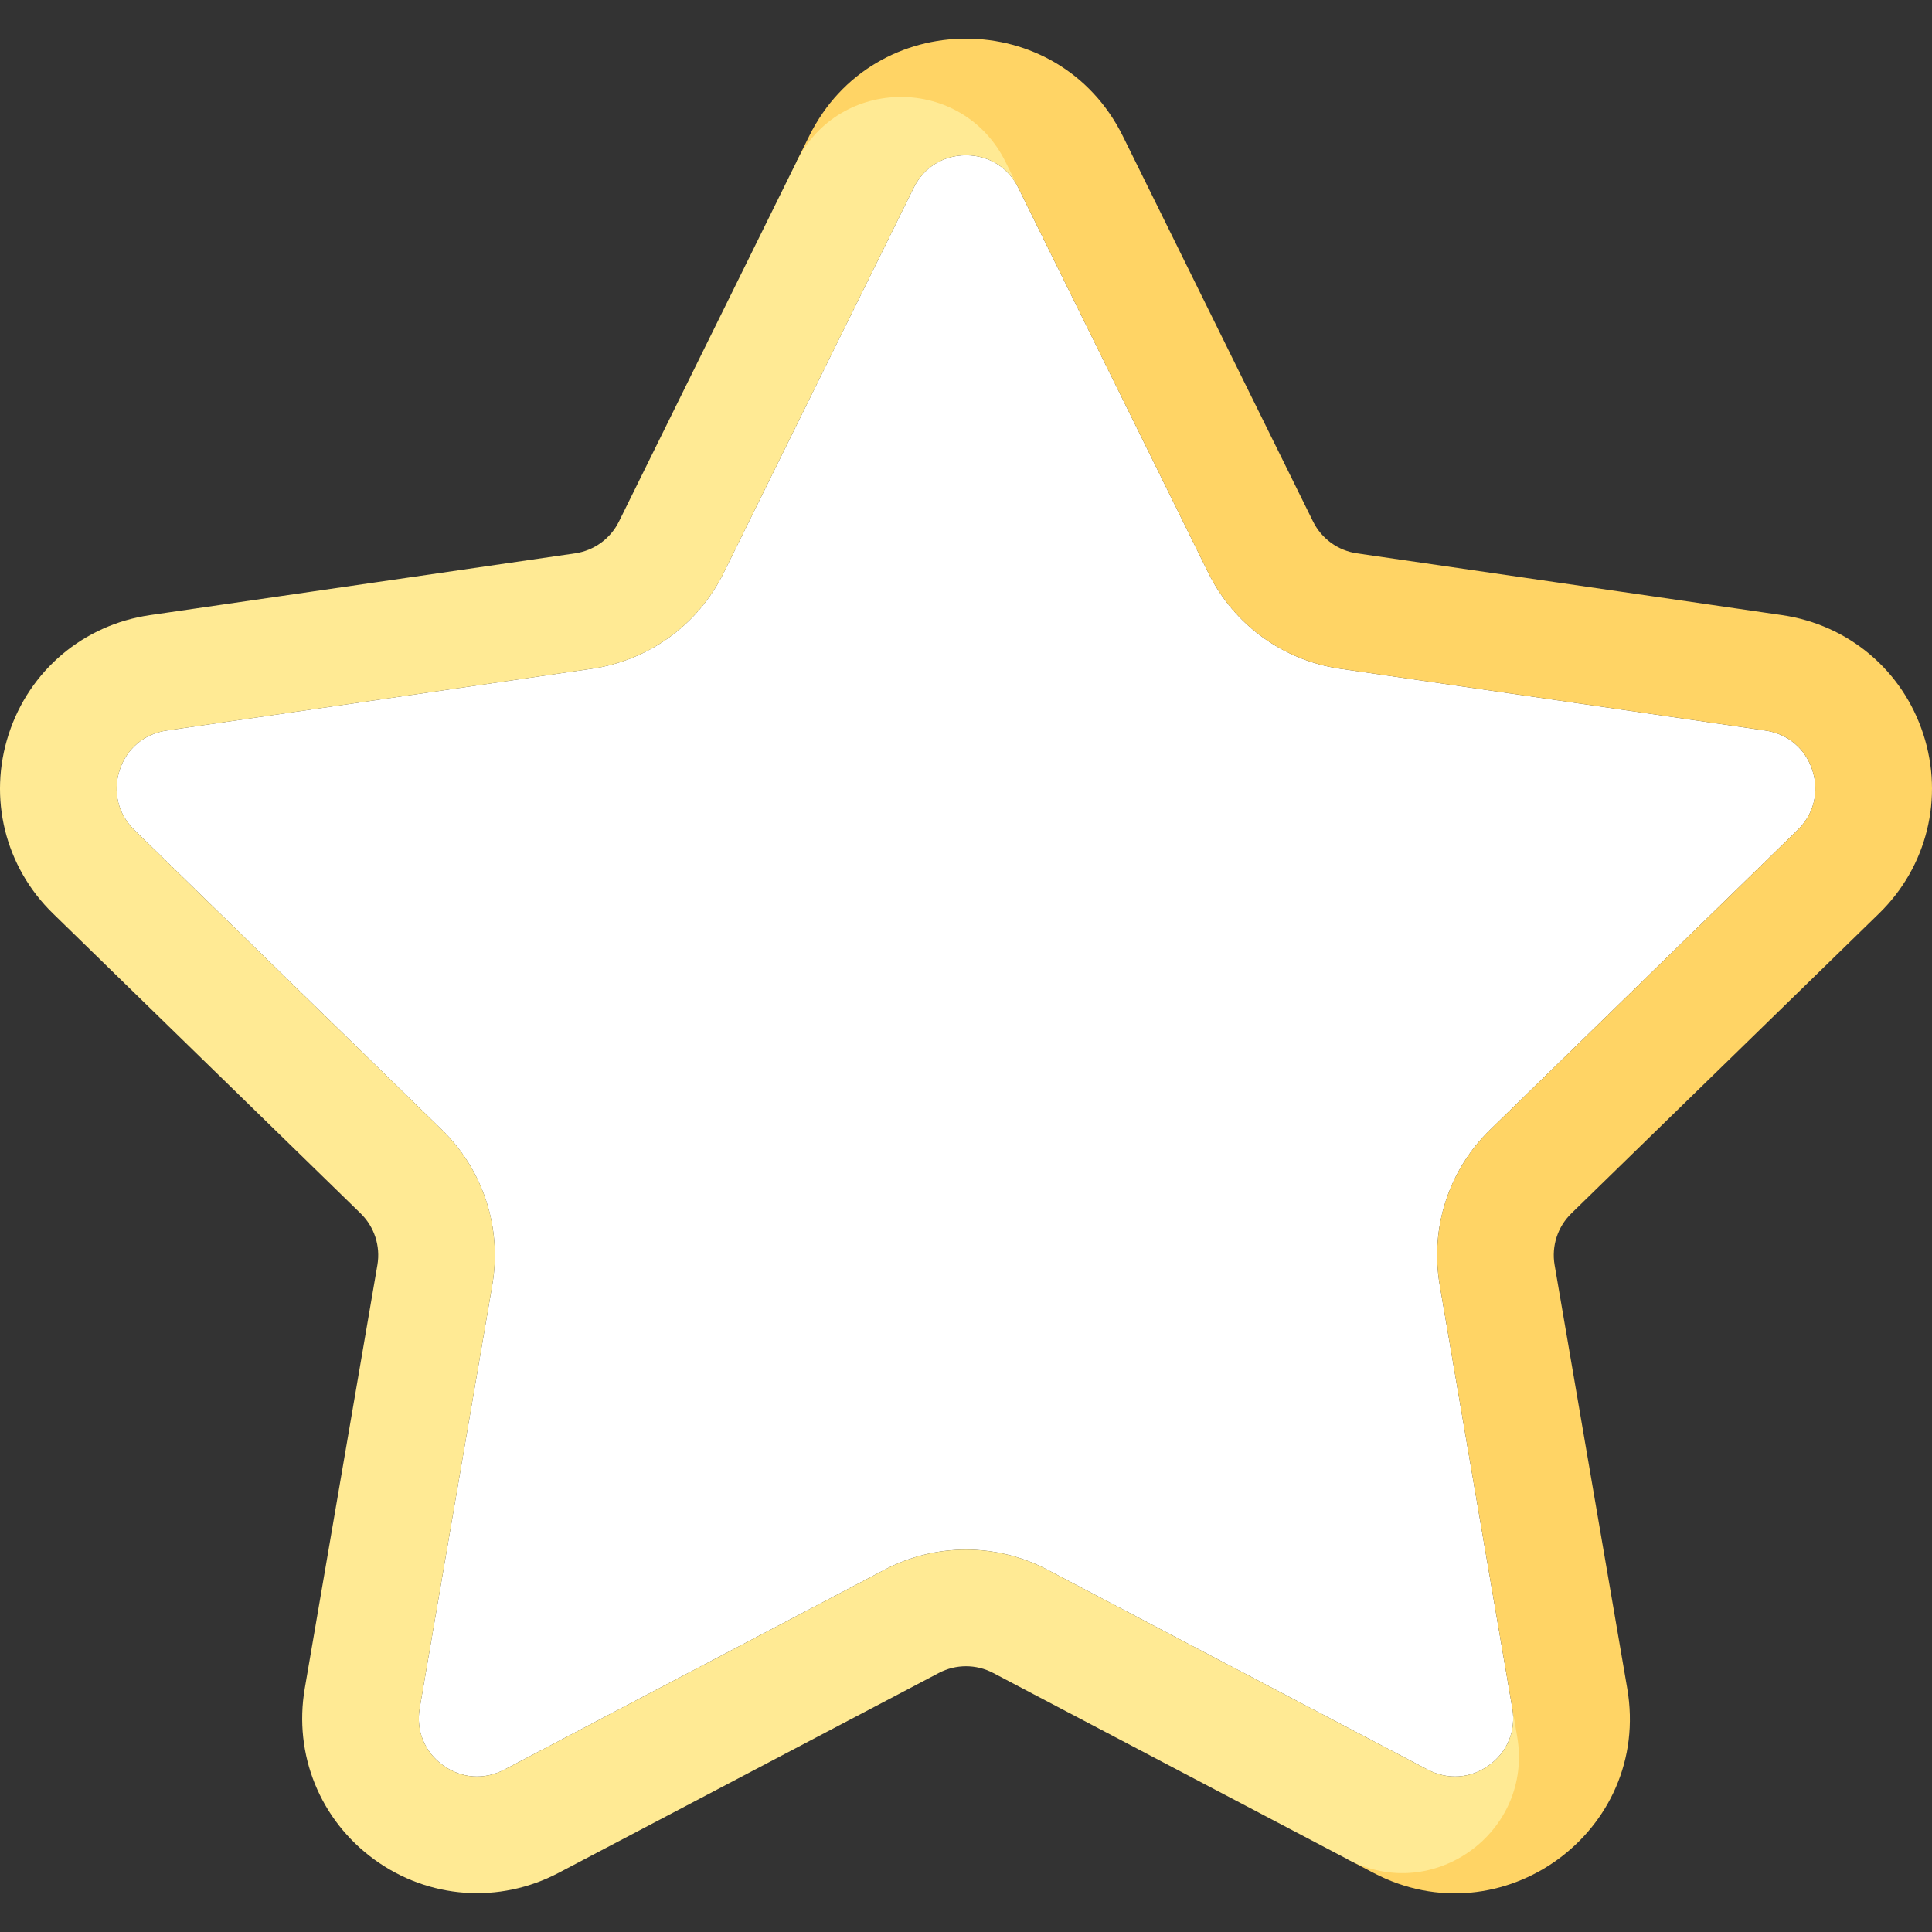 <svg id="Capa_1" enable-background="new 0 0 497.002 497.002" viewBox="0 0 497.002 497.002" xmlns="http://www.w3.org/2000/svg"><rect x="0" y="0" width="497.002" height="497.002" fill="#333333" stroke="none"/><g><path d="m248.501 398.636c7.193 0 14.385 1.724 20.942 5.172l97.825 51.429c5.168 2.717 11.076 2.289 15.8-1.142 4.724-3.433 6.956-8.918 5.968-14.673l-18.683-108.93c-2.504-14.602 2.334-29.493 12.942-39.834l79.143-77.145c4.182-4.076 5.601-9.825 3.796-15.38-1.805-5.554-6.332-9.37-12.11-10.21l-109.373-15.893c-14.661-2.13-27.328-11.333-33.884-24.619l-48.913-99.107c-2.584-5.236-7.613-8.363-13.453-8.363s-10.869 3.127-13.453 8.363l-48.913 99.108c-6.556 13.285-19.223 22.488-33.884 24.618l-109.372 15.894c-5.779.84-10.306 4.656-12.111 10.21-1.805 5.555-.385 11.304 3.796 15.38l79.143 77.145c10.608 10.341 15.447 25.232 12.942 39.834l-18.683 108.93c-.987 5.755 1.244 11.24 5.968 14.673 4.725 3.433 10.632 3.859 15.8 1.142l97.825-51.43c6.556-3.448 13.75-5.172 20.942-5.172z" fill="#fff"/><path d="m483.378 234.996c12.356-12.044 16.72-29.722 11.388-46.133s-19.253-28.146-36.329-30.627l-109.373-15.893c-4.887-.711-9.11-3.778-11.295-8.208l-48.915-99.112c-16.507-33.446-64.2-33.446-80.706 0l-3.276 6.638 15.176 6.643c4.025-8.156 11.858-13.026 20.953-13.026s16.929 4.87 20.953 13.026l48.913 99.107c6.556 13.286 19.223 22.489 33.884 24.619l109.373 15.893c5.779.84 10.306 4.656 12.11 10.21 1.805 5.555.385 11.304-3.796 15.38l-79.143 77.145c-10.608 10.341-15.447 25.232-12.942 39.834l18.683 108.93c1.829 10.663-2.305 20.827-11.059 27.187-8.752 6.357-19.699 7.149-29.275 2.115l-1.942 9.624 6.553 3.445c33.013 17.356 71.598-10.677 65.293-47.438l-18.685-108.935c-.835-4.867.778-9.832 4.314-13.279z" fill="#ffd465"/><path d="m389.036 439.422c.987 5.755-1.244 11.24-5.968 14.673-4.724 3.431-10.631 3.858-15.8 1.142l-97.825-51.429c-6.557-3.448-13.749-5.172-20.942-5.172-7.192 0-14.386 1.725-20.941 5.171l-97.825 51.43c-5.168 2.718-11.075 2.291-15.8-1.142-4.724-3.433-6.956-8.918-5.968-14.673l18.683-108.93c2.504-14.602-2.334-29.493-12.942-39.834l-79.143-77.145c-4.182-4.076-5.601-9.825-3.796-15.38 1.805-5.554 6.332-9.37 12.111-10.21l109.372-15.893c14.661-2.13 27.328-11.333 33.884-24.618l48.913-99.108c2.584-5.236 7.613-8.363 13.453-8.363s10.869 3.127 13.453 8.363c0 0-3.278-6.643-3.278-6.643-11.004-22.297-42.8-22.297-53.804 0l-45.64 92.477c-2.186 4.427-6.408 7.494-11.294 8.205l-109.374 15.893c-17.076 2.48-30.996 14.216-36.329 30.627s-.969 34.089 11.388 46.133l79.143 77.145c3.537 3.447 5.149 8.412 4.314 13.279l-18.683 108.93c-2.917 17.007 3.943 33.873 17.903 44.016 13.959 10.142 32.12 11.454 47.394 3.426l97.826-51.431c4.371-2.297 9.59-2.298 13.962.001l91.277 47.987c22.009 11.571 47.732-7.118 43.528-31.625z" fill="#ffea94"/></g><g/><g/><g/><g/><g/><g/><g/><g/><g/><g/><g/><g/><g/><g/><g/></svg>